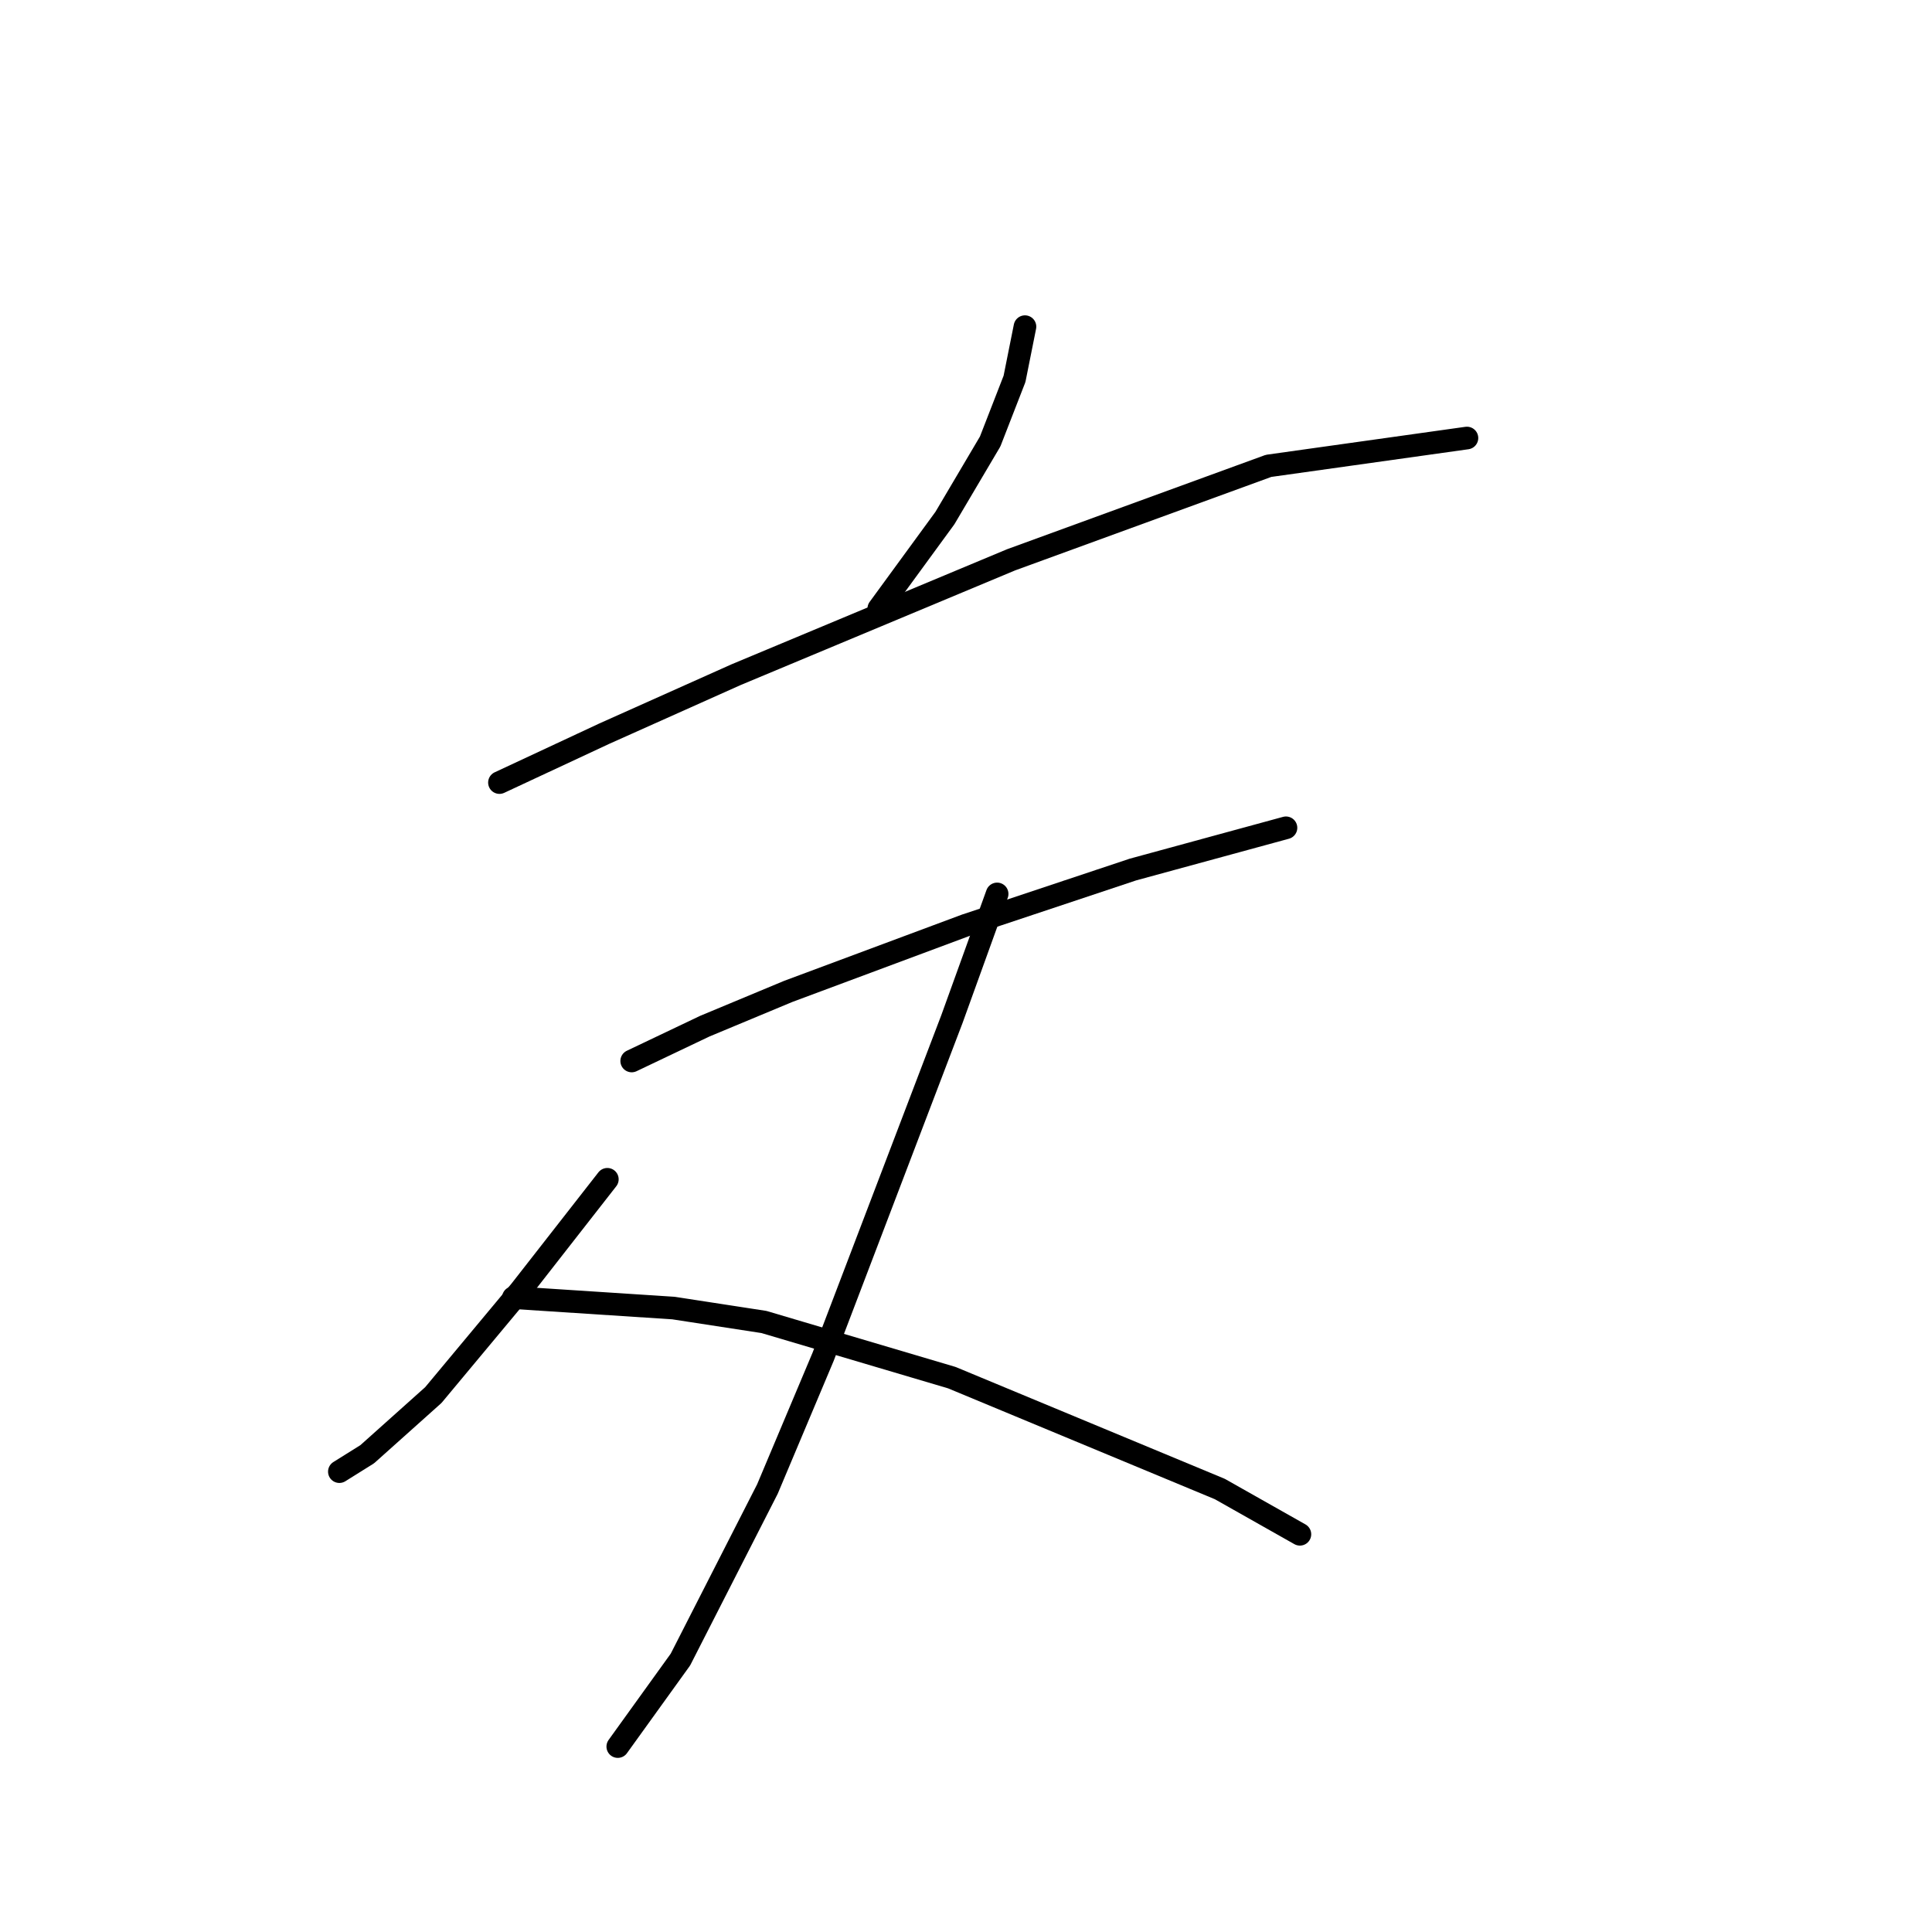 <?xml version="1.0" standalone="no"?>
    <svg width="256" height="256" xmlns="http://www.w3.org/2000/svg" version="1.1">
    <polyline stroke="black" stroke-width="3" stroke-linecap="round" fill="transparent" stroke-linejoin="round" points="135.813 43.285 134.429 50.202 131.201 58.502 125.206 68.647 116.445 80.637 116.445 80.637 " />
        <polyline stroke="black" stroke-width="3" stroke-linecap="round" fill="transparent" stroke-linejoin="round" points="66.181 103.694 80.015 97.238 97.538 89.398 133.968 74.181 168.092 61.73 194.377 58.041 194.377 58.041 " />
        <polyline stroke="black" stroke-width="3" stroke-linecap="round" fill="transparent" stroke-linejoin="round" points="83.704 140.585 93.388 135.973 104.455 131.362 127.973 122.6 150.108 115.222 170.398 109.688 170.398 109.688 " />
        <polyline stroke="black" stroke-width="3" stroke-linecap="round" fill="transparent" stroke-linejoin="round" points="132.124 118.45 126.129 135.051 109.067 179.781 101.688 197.305 90.16 219.9 81.859 231.429 81.859 231.429 " />
        <polyline stroke="black" stroke-width="3" stroke-linecap="round" fill="transparent" stroke-linejoin="round" points="80.476 156.263 68.948 171.02 57.419 184.854 48.658 192.693 44.968 194.999 44.968 194.999 " />
        <polyline stroke="black" stroke-width="3" stroke-linecap="round" fill="transparent" stroke-linejoin="round" points="68.025 171.942 89.238 173.325 101.227 175.17 126.129 182.548 161.636 197.305 172.243 203.299 172.243 203.299 " />
        </svg>